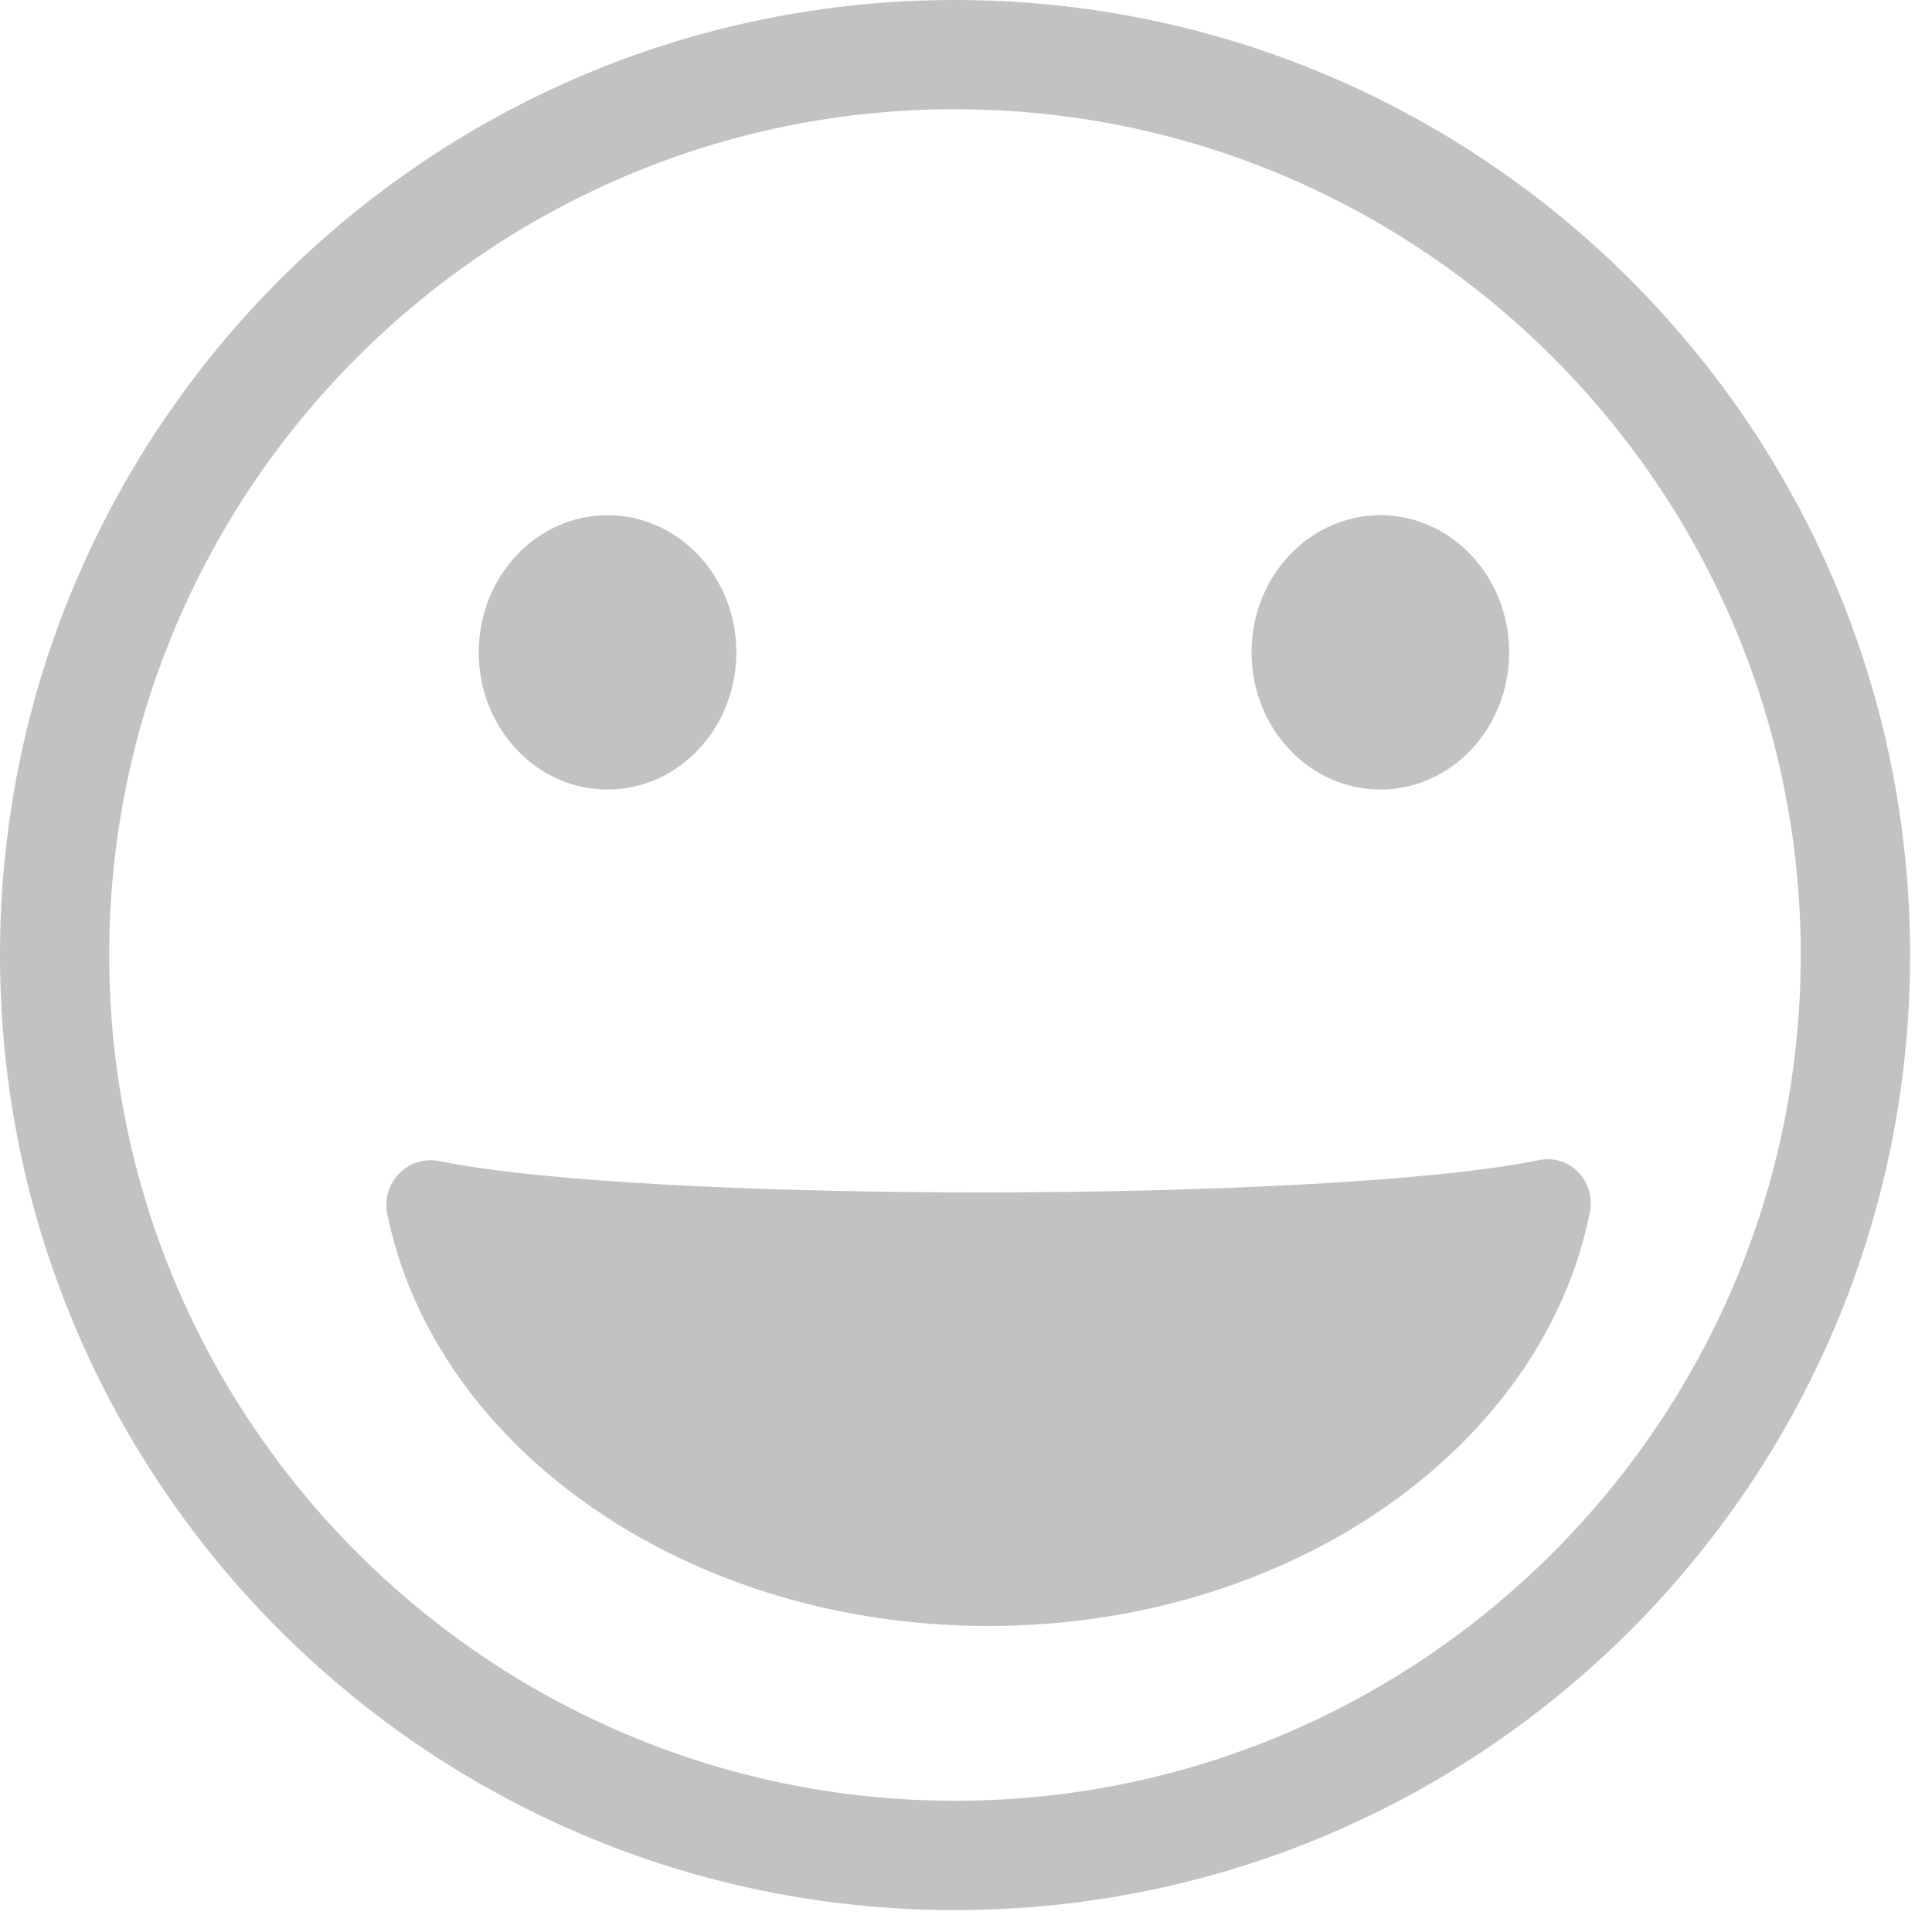 <?xml version="1.0" encoding="UTF-8"?>
<svg width="15px" height="15px" viewBox="0 0 15 15" version="1.1" xmlns="http://www.w3.org/2000/svg" xmlns:xlink="http://www.w3.org/1999/xlink">
    <!-- Generator: Sketch 46.2 (44496) - http://www.bohemiancoding.com/sketch -->
    <title>Group 4</title>
    <desc>Created with Sketch.</desc>
    <defs></defs>
    <g id="Page-1" stroke="none" stroke-width="1" fill="none" fill-rule="evenodd">
        <g id="Blog-details" transform="translate(-1092, -2224)" fill="#C2C2C2">
            <g id="Group-4" transform="translate(1092, 2224)">
                <path d="M7.415,0 C3.32,0 0,3.32 0,7.415 C0,11.51 3.32,14.83 7.415,14.83 C11.51,14.83 14.83,11.51 14.83,7.415 C14.83,3.32 11.51,0 7.415,0 Z M7.415,13.981 C3.794,13.981 0.848,11.036 0.848,7.415 C0.848,3.794 3.794,0.848 7.415,0.848 C11.036,0.848 13.981,3.794 13.981,7.415 C13.981,11.036 11.036,13.981 7.415,13.981 Z" id="Shape"></path>
                <path d="M11.949,9.007 C12.187,8.958 12.391,9.171 12.344,9.41 C11.982,11.232 10.029,12.624 7.674,12.624 C5.326,12.624 3.378,11.241 3.007,9.427 C2.957,9.183 3.168,8.965 3.413,9.015 C5.029,9.345 10.354,9.335 11.949,9.007 Z" id="Shape"></path>
                <ellipse id="Oval" cx="4.717" cy="5.065" rx="1" ry="1.065"></ellipse>
                <ellipse id="Oval" cx="10.717" cy="5.065" rx="1" ry="1.065"></ellipse>
            </g>
        </g>
    </g>
</svg>